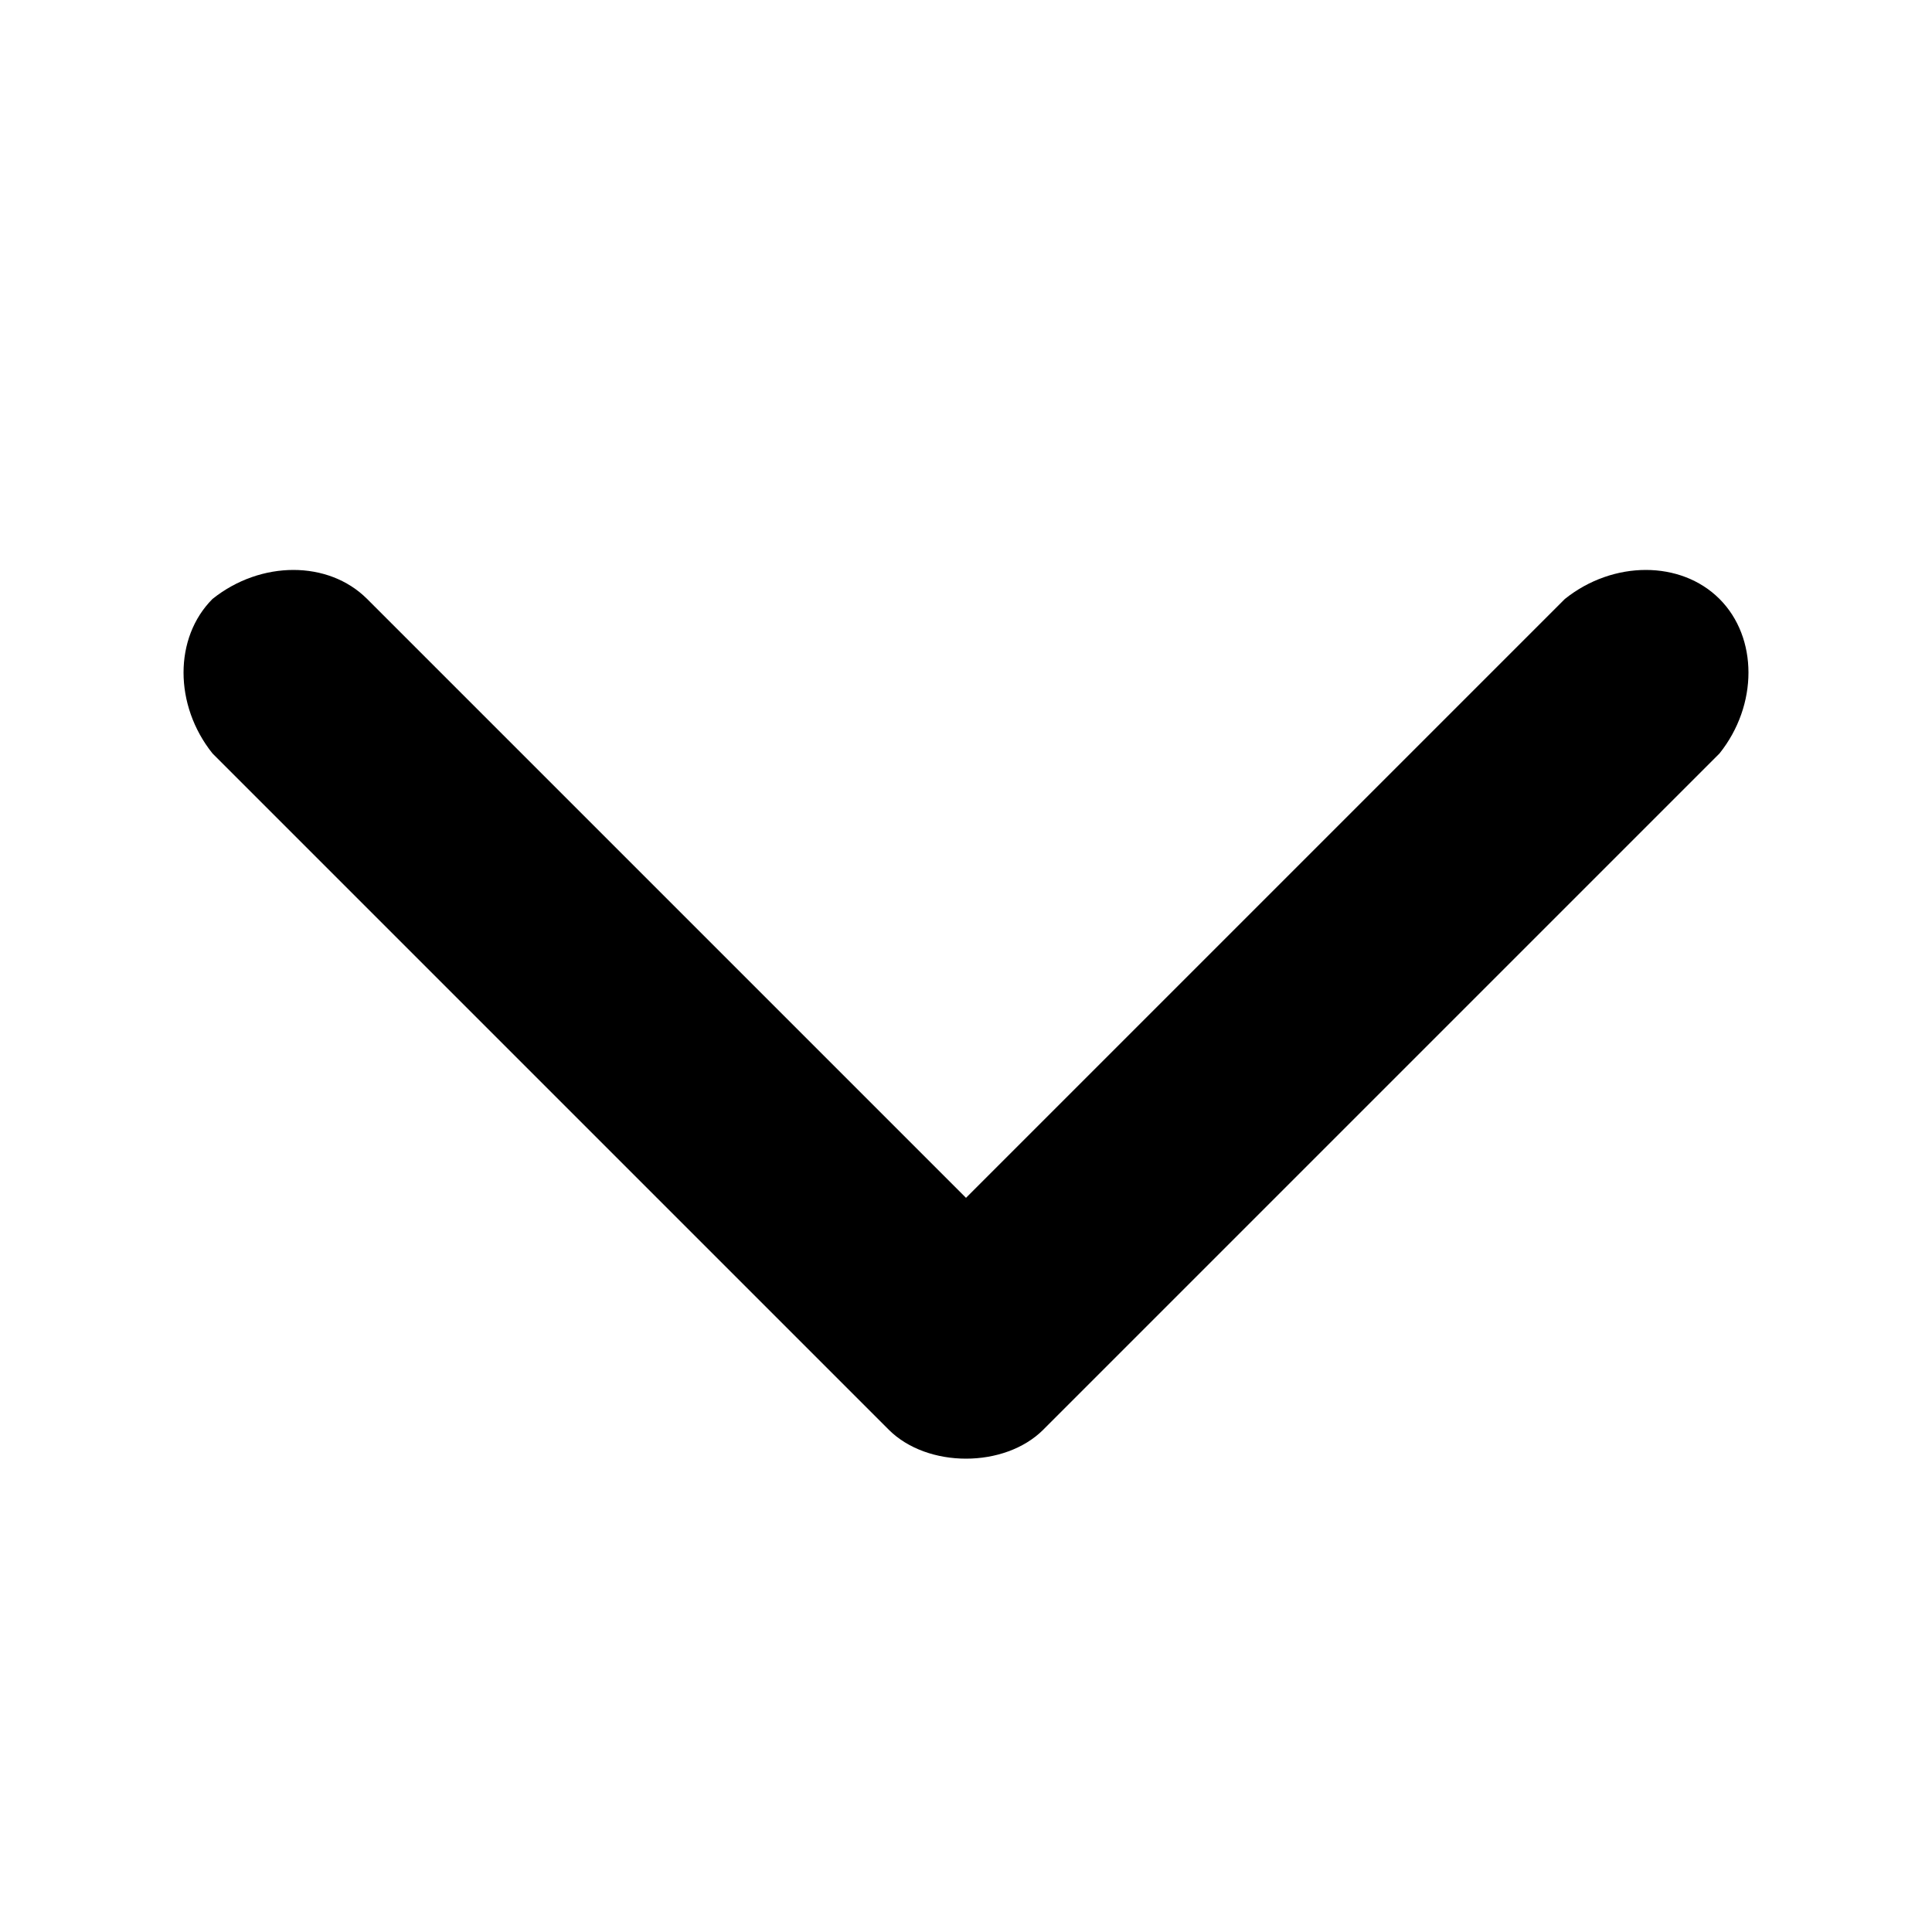 <svg xmlns="http://www.w3.org/2000/svg" id="Layer_1" viewBox="0 0 20 20">
    <path
        d="M17.8 6.2c-.4-.4-1.1-.4-1.6 0L10 12.4 3.8 6.2c-.4-.4-1.1-.4-1.6 0-.4.4-.4 1.1 0 1.6l7 7c.2.2.5.3.8.3s.6-.1.8-.3l7-7c.4-.5.4-1.2 0-1.6z"/>
</svg>
